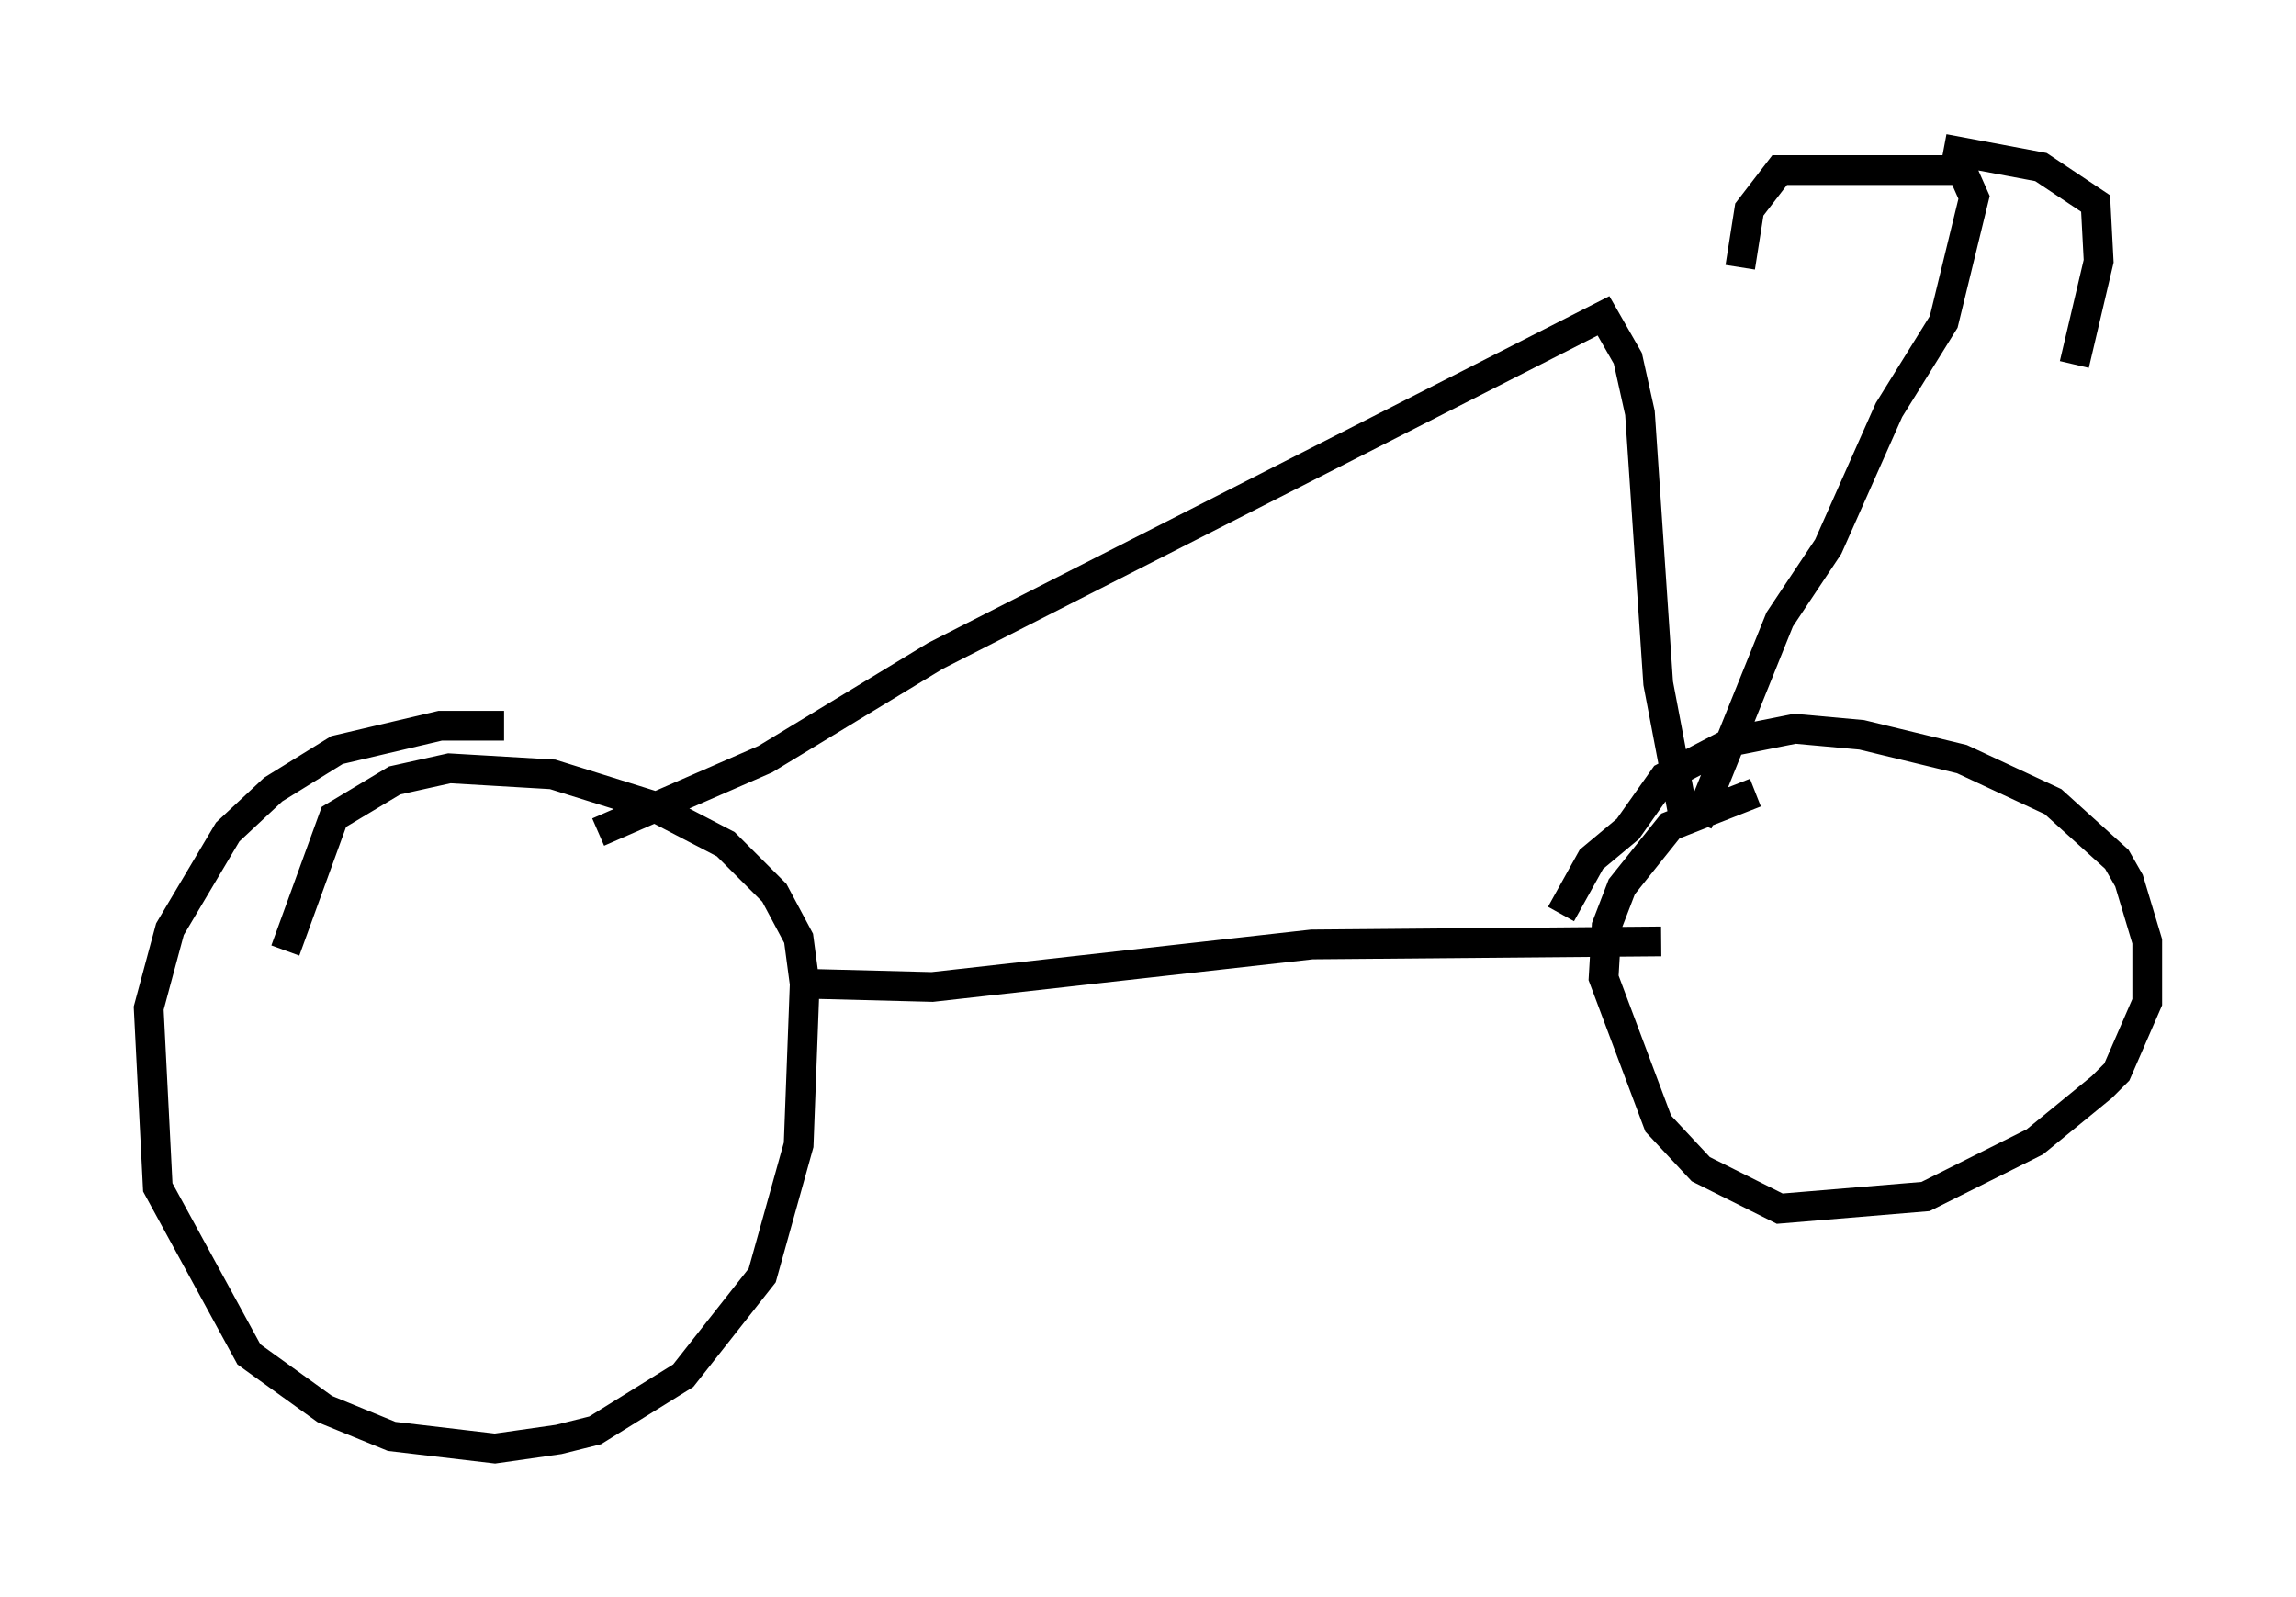 <?xml version="1.0" encoding="utf-8" ?>
<svg baseProfile="full" height="53.692" version="1.1" width="77.172" xmlns="http://www.w3.org/2000/svg" xmlns:ev="http://www.w3.org/2001/xml-events" xmlns:xlink="http://www.w3.org/1999/xlink"><defs /><rect fill="white" height="53.692" width="77.172" x="0" y="0" /><path d="M62.167, 26.438 m-3.165, 0.204 l-2.858, 1.123 -1.633, 2.042 l-0.51, 1.327 -0.102, 1.735 l1.838, 4.9 1.429, 1.531 l2.654, 1.327 4.9, -0.408 l3.675, -1.838 2.246, -1.838 l0.51, -0.51 1.021, -2.348 l0.0, -2.042 -0.613, -2.042 l-0.408, -0.715 -2.144, -1.94 l-3.063, -1.429 -3.369, -0.817 l-2.246, -0.204 -2.042, 0.408 l-2.348, 1.225 -1.225, 1.735 l-1.225, 1.021 -1.021, 1.838 m-35.525, -6.329 l-2.144, 0.0 -3.471, 0.817 l-2.144, 1.327 -1.531, 1.429 l-1.94, 3.267 -0.715, 2.654 l0.306, 6.023 3.063, 5.615 l2.552, 1.838 2.246, 0.919 l3.471, 0.408 2.144, -0.306 l1.225, -0.306 2.96, -1.838 l2.654, -3.369 1.225, -4.39 l0.204, -5.41 -0.204, -1.531 l-0.817, -1.531 -1.633, -1.633 l-2.552, -1.327 -3.267, -1.021 l-3.471, -0.204 -1.838, 0.408 l-2.042, 1.225 -1.633, 4.492 m17.763, 1.123 l3.981, 0.102 12.761, -1.429 l11.74, -0.102 m-35.73, -3.675 l5.615, -2.45 5.717, -3.471 l22.459, -11.433 0.817, 1.429 l0.408, 1.838 0.613, 9.086 l0.817, 4.288 m0.51, 0.408 l2.756, -6.84 1.633, -2.45 l2.042, -4.594 1.838, -2.96 l1.021, -4.185 -0.408, -0.919 l-6.125, 0.0 -1.021, 1.327 l-0.306, 1.94 m6.84, -3.981 l3.267, 0.613 1.838, 1.225 l0.102, 1.94 -0.817, 3.471 " fill="none" stroke="black" stroke-width="1" /></svg>